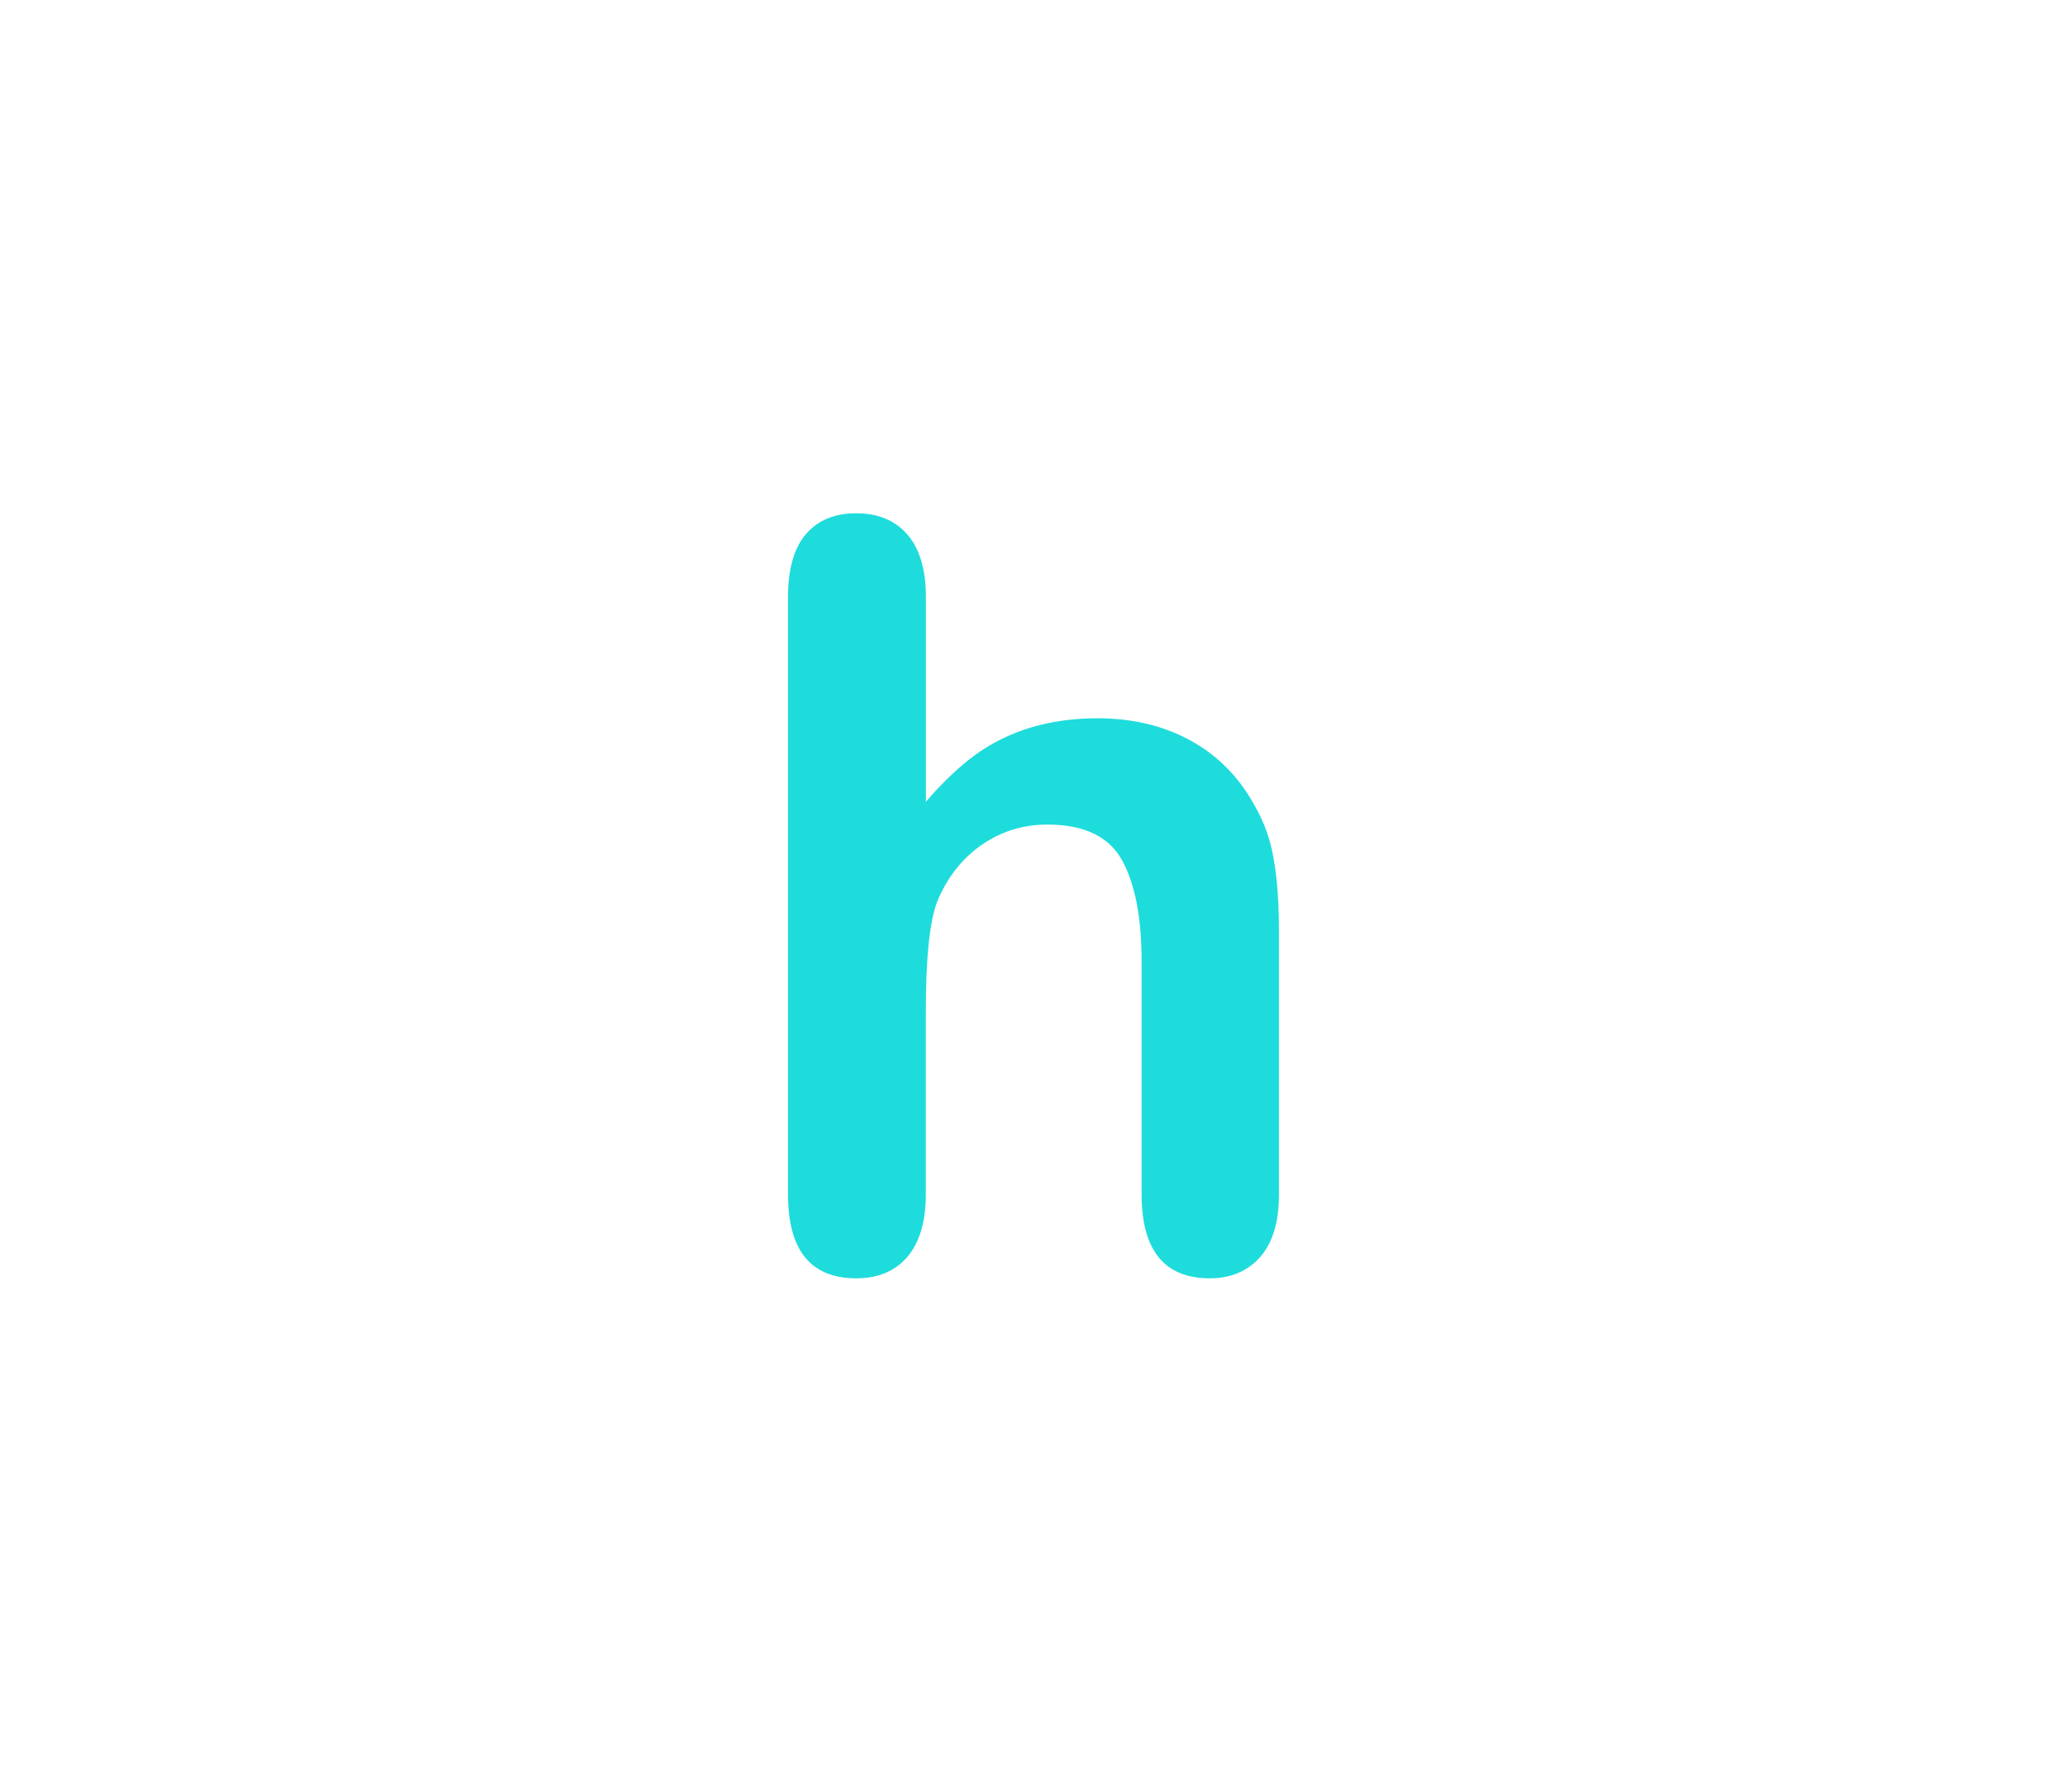 <?xml version="1.0" encoding="utf-8"?>
<!-- Generator: Adobe Illustrator 16.0.0, SVG Export Plug-In . SVG Version: 6.00 Build 0)  -->
<!DOCTYPE svg PUBLIC "-//W3C//DTD SVG 1.1//EN" "http://www.w3.org/Graphics/SVG/1.1/DTD/svg11.dtd">
<svg version="1.1" id="레이어_1" xmlns="http://www.w3.org/2000/svg" xmlns:xlink="http://www.w3.org/1999/xlink" x="0px"
	 y="0px" width="60px" height="52px" viewBox="0 0 60 52" enable-background="new 0 0 60 52" xml:space="preserve">
<path fill="#1EDCDC" d="M26.876,17.331v5.937c0.508-0.586,1.003-1.054,1.483-1.396c0.484-0.342,1.021-0.598,1.604-0.77
	c0.586-0.17,1.217-0.256,1.891-0.256c1.02,0,1.916,0.215,2.703,0.645c0.785,0.43,1.403,1.055,1.854,1.875
	c0.279,0.479,0.475,1.014,0.568,1.604c0.102,0.592,0.146,1.272,0.146,2.043v7.661c0,0.802-0.187,1.405-0.552,1.815
	c-0.363,0.406-0.854,0.611-1.456,0.611c-1.317,0-1.979-0.813-1.979-2.435v-6.754c0-1.274-0.189-2.262-0.57-2.948
	c-0.381-0.688-1.104-1.032-2.168-1.032c-0.713,0-1.354,0.202-1.926,0.605c-0.571,0.404-0.999,0.959-1.282,1.662
	c-0.215,0.599-0.318,1.653-0.318,3.182v5.285c0,0.791-0.182,1.396-0.535,1.812c-0.356,0.416-0.854,0.623-1.487,0.623
	c-1.317,0-1.978-0.813-1.978-2.435V17.325c0-0.812,0.173-1.418,0.52-1.824c0.347-0.401,0.833-0.604,1.458-0.604
	c0.635,0,1.13,0.205,1.487,0.615C26.697,15.925,26.876,16.53,26.876,17.331z"/>
</svg>
